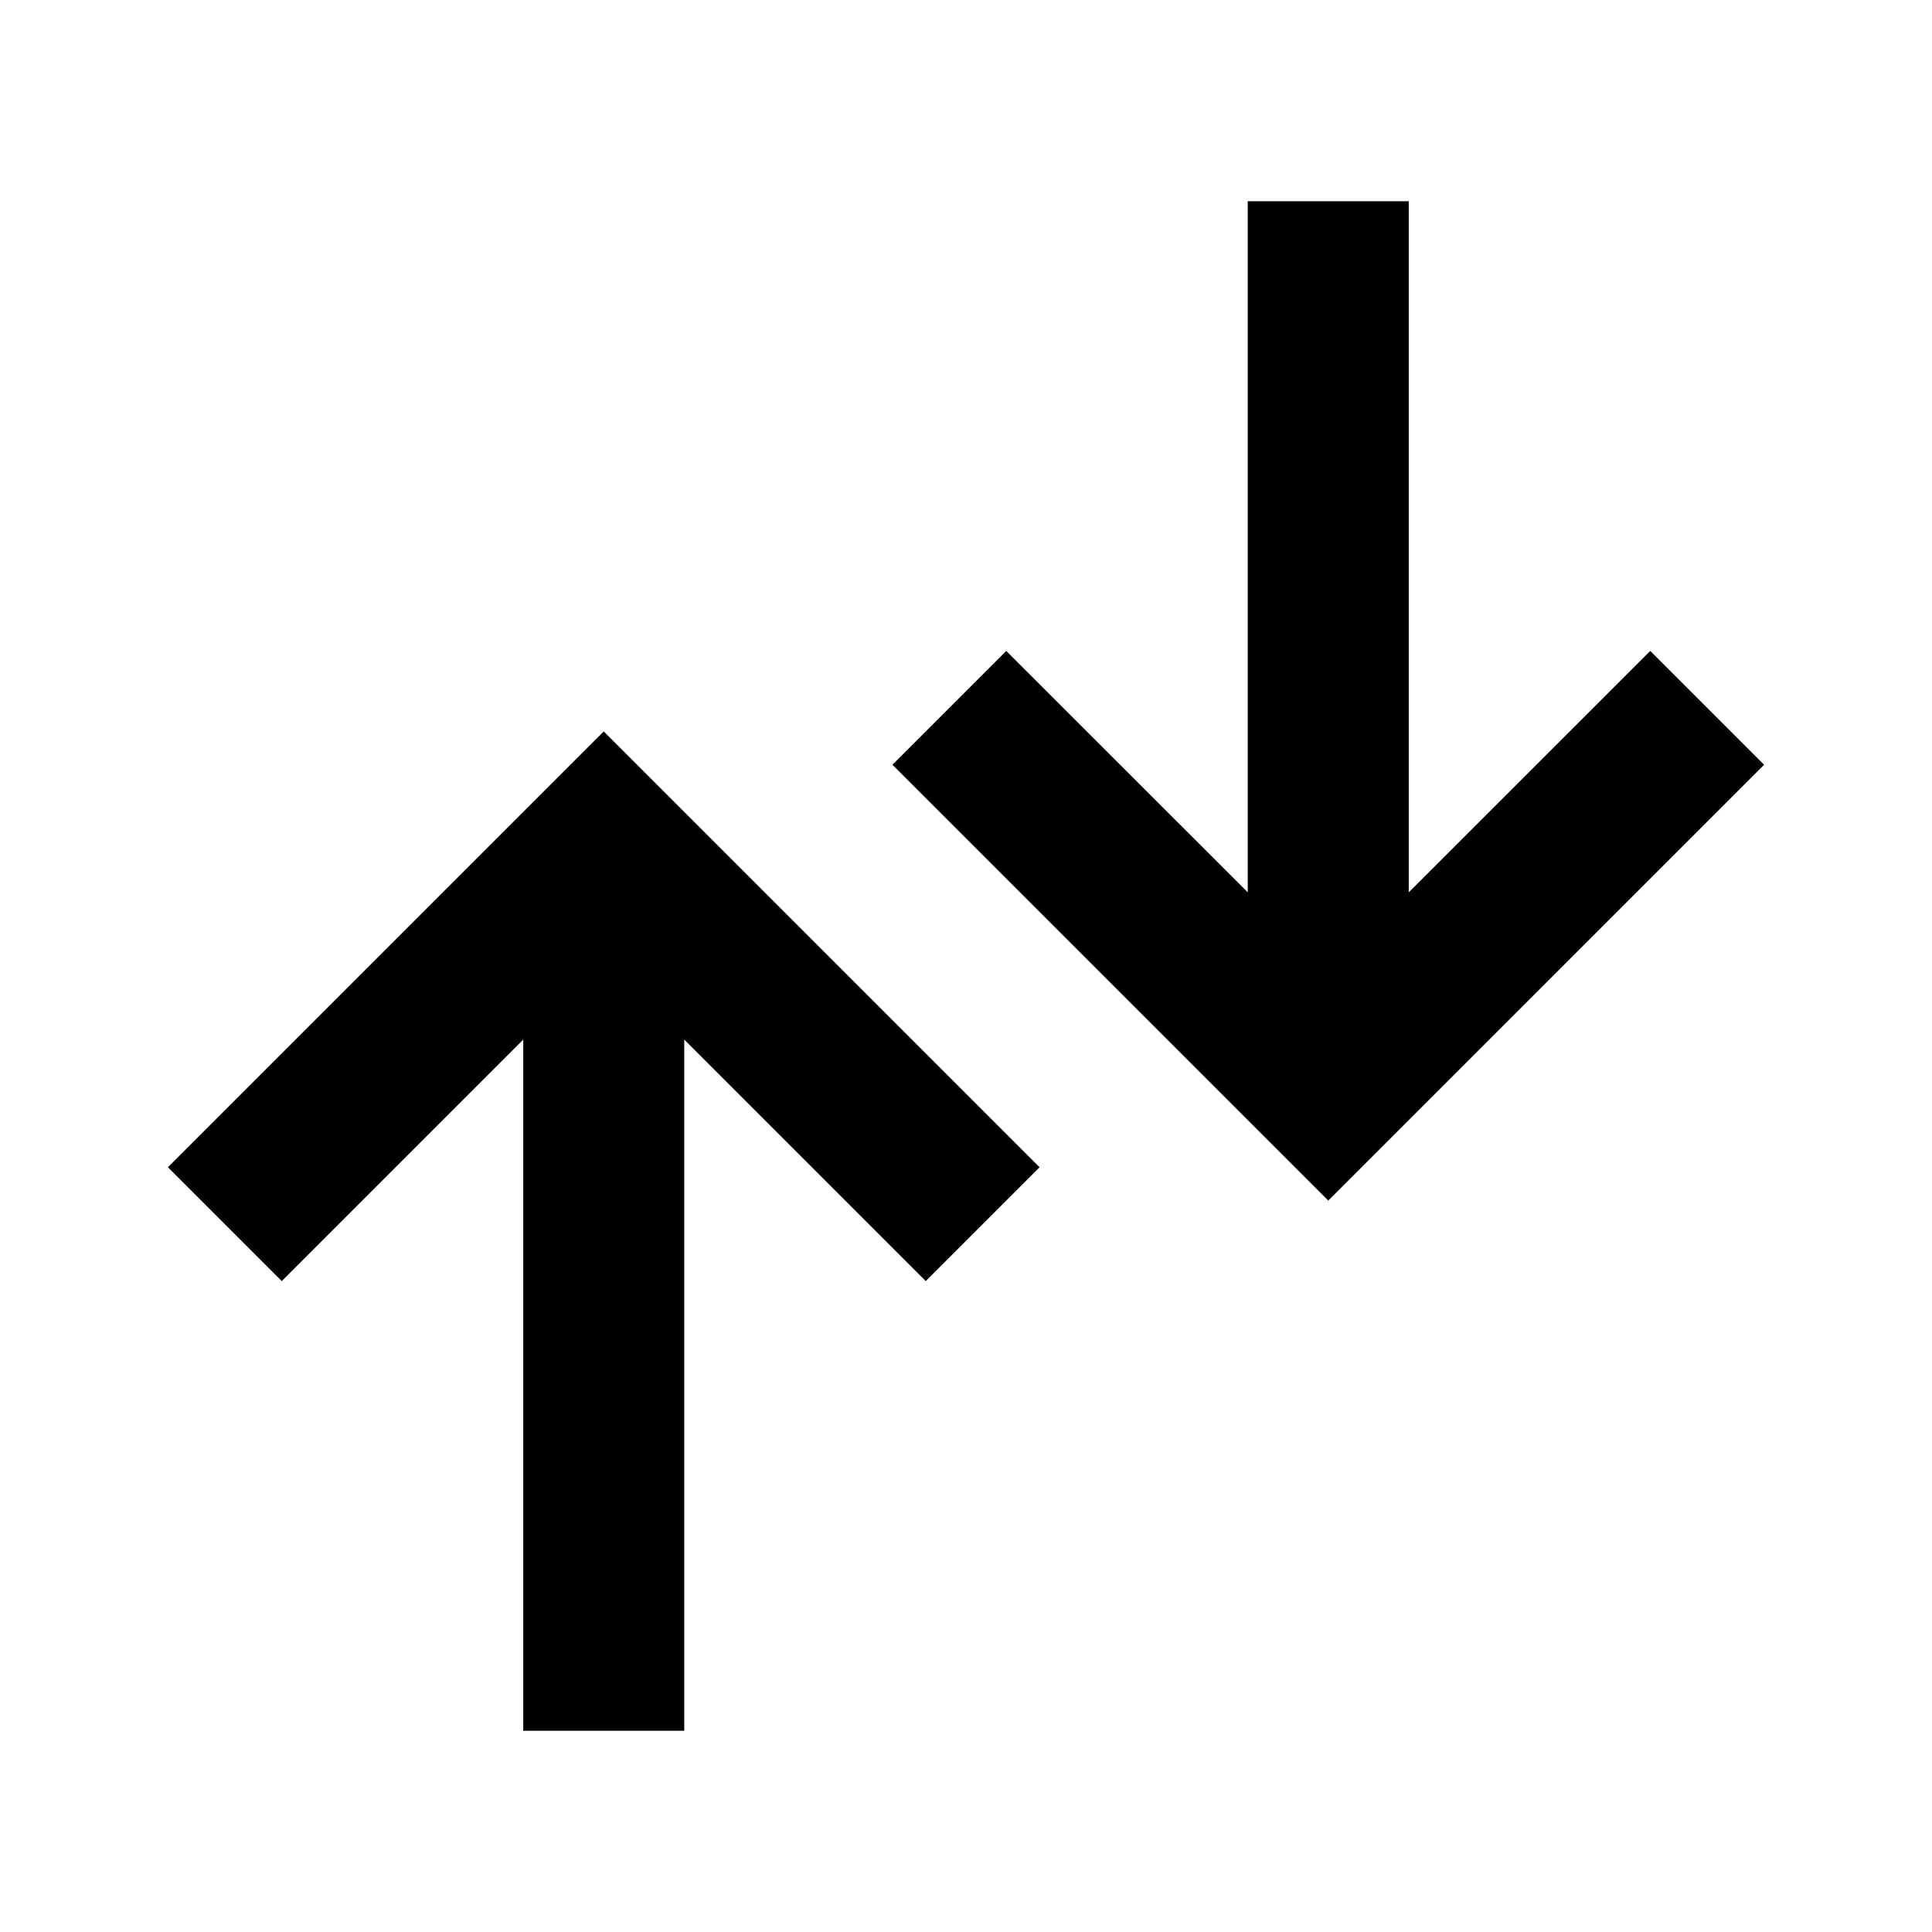 <svg width="24" height="24" viewBox="0 0 24 24" fill="none" xmlns="http://www.w3.org/2000/svg">
<path d="M17.5 2.5L17.5 11.085L20.5 8.086L21.914 9.5L16.5 14.914L11.086 9.5L12.5 8.086L15.5 11.085L15.5 2.5L17.5 2.5ZM7.5 9.086L12.914 14.5L11.5 15.914L8.5 12.914L8.5 21.5H6.5L6.5 12.914L3.5 15.914L2.086 14.5L7.5 9.086Z" fill="black"/>
</svg>

